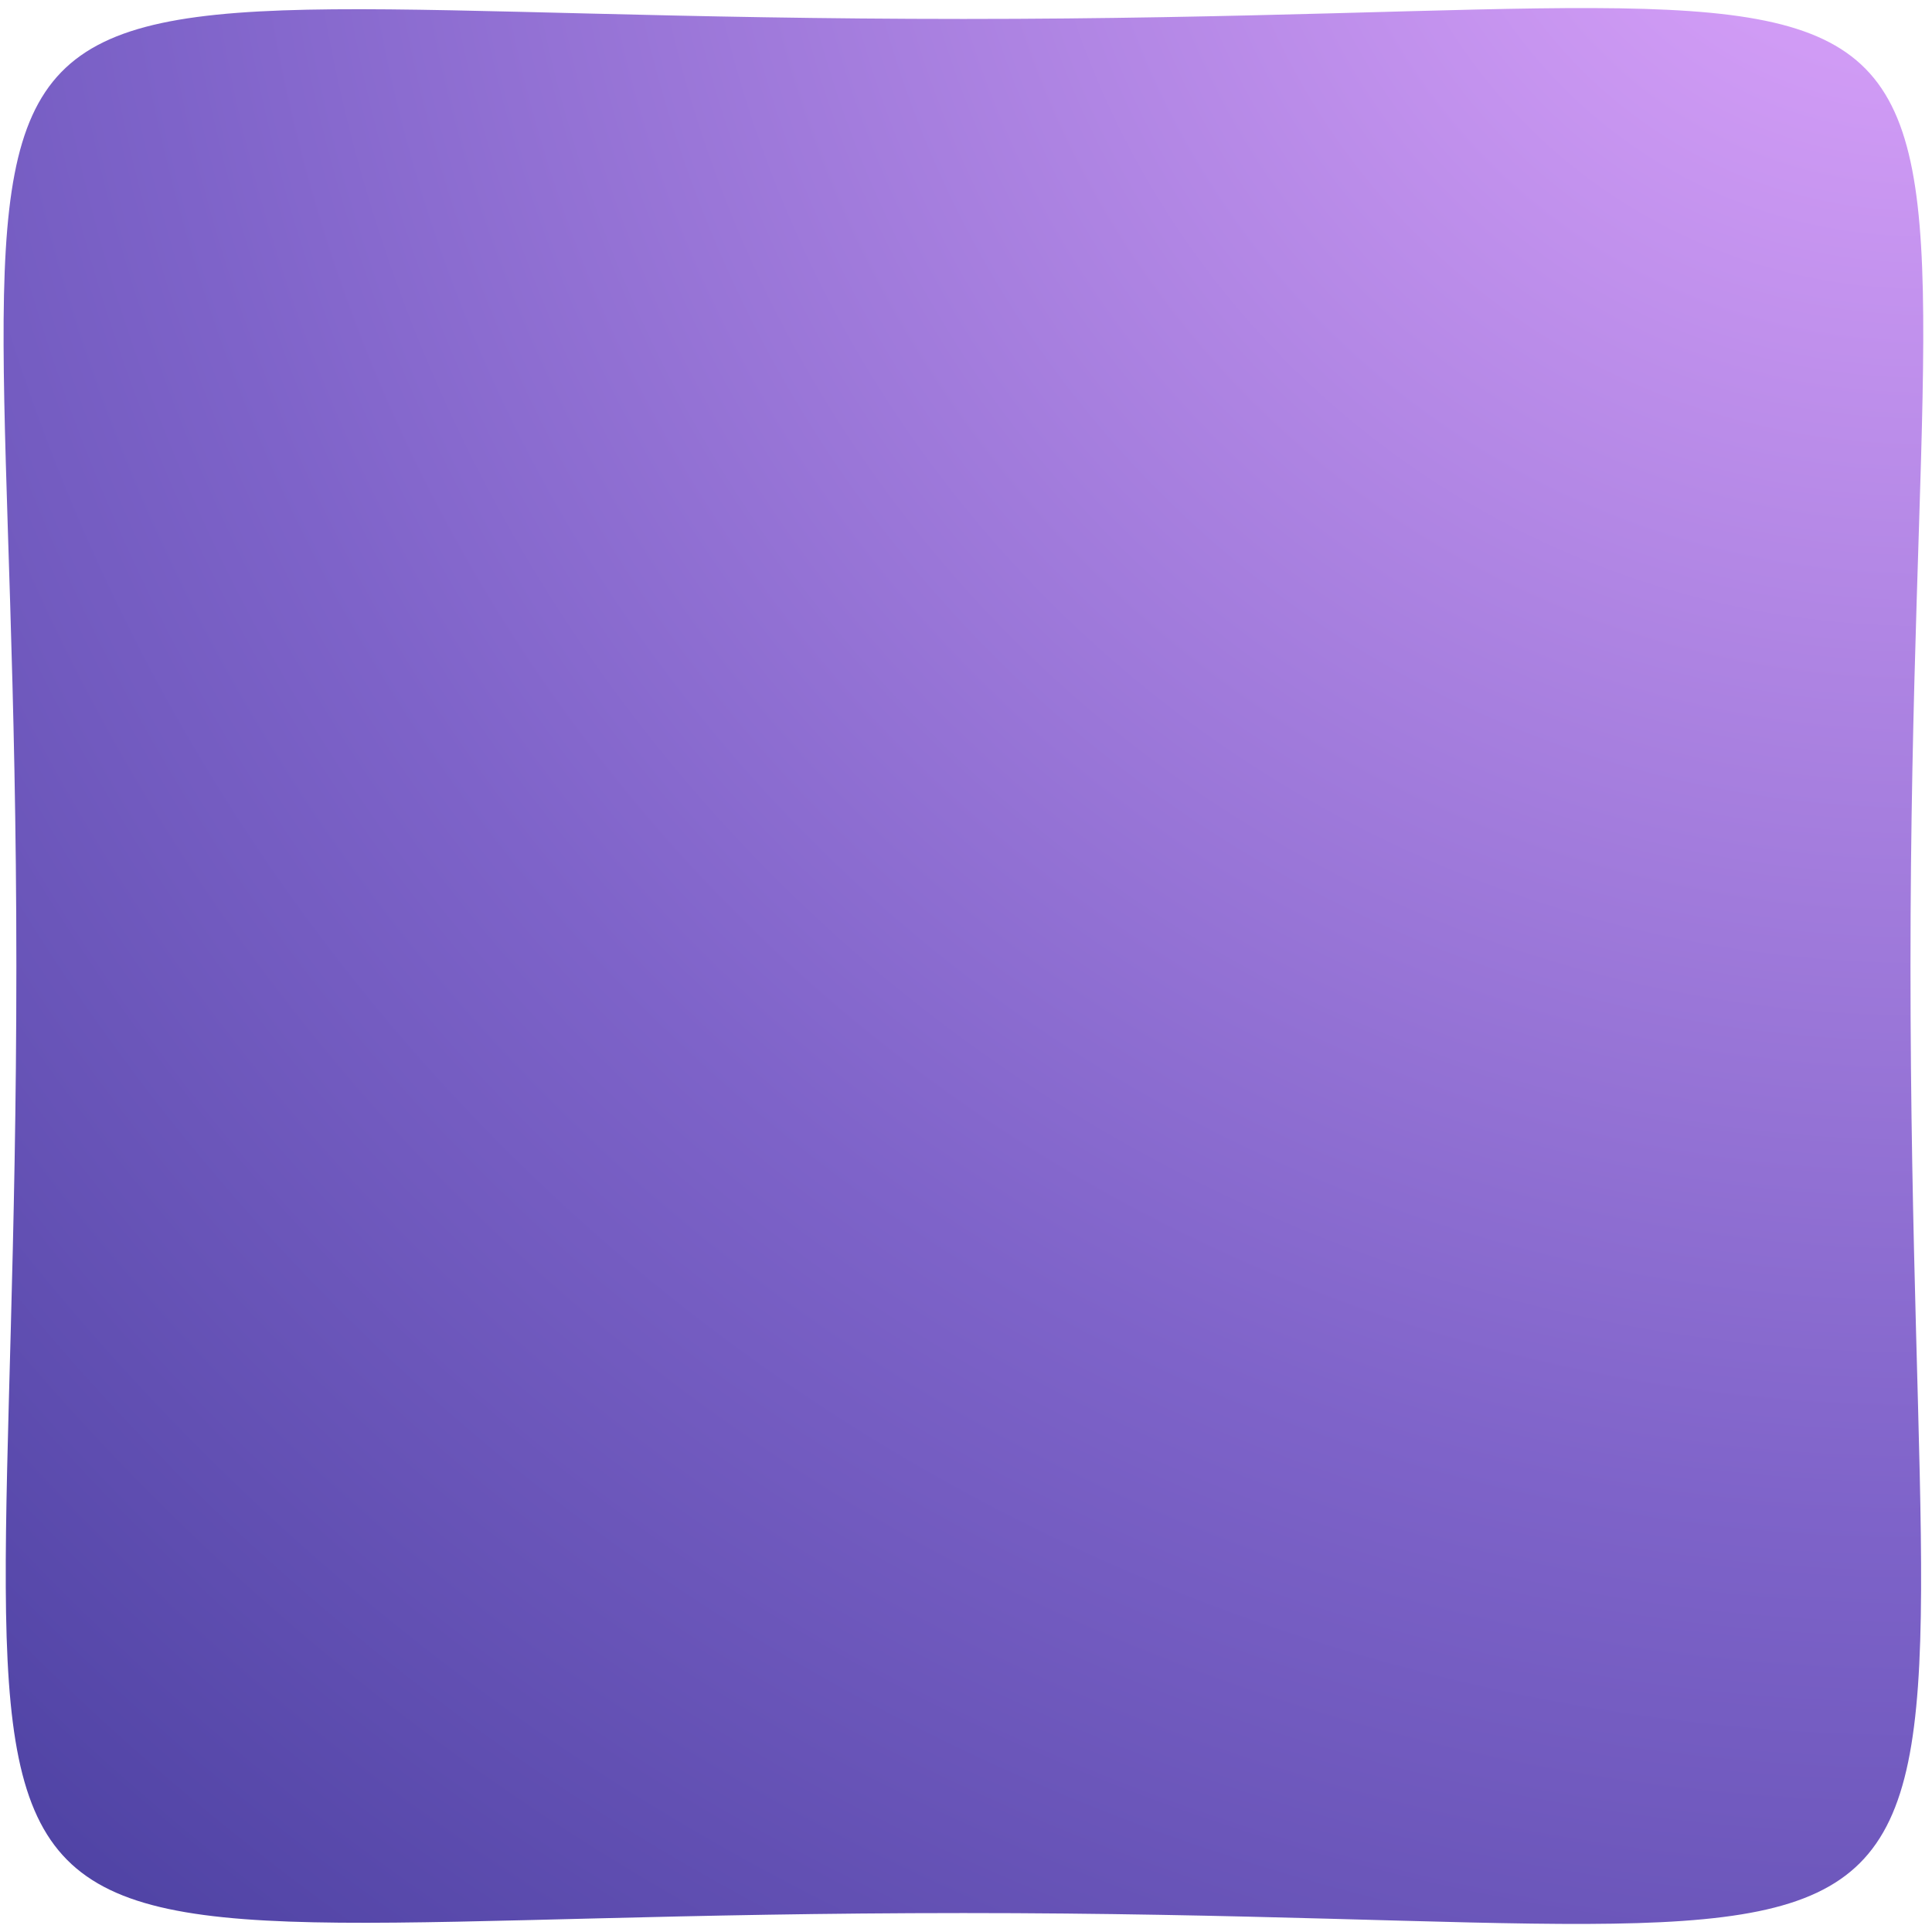 <svg width="102" height="102" viewBox="0 0 102 102" fill="none" xmlns="http://www.w3.org/2000/svg">
<path d="M100.864 51C100.864 110.635 110.398 101 50.864 101C-8.67 101 0.864 110.169 0.864 51C0.864 -8.169 -9.488 1 50.864 1C111.216 1 100.864 -8.635 100.864 51Z" fill="url(#paint0_radial_4_7)"/>
<defs>
<radialGradient id="paint0_radial_4_7" cx="0" cy="0" r="1" gradientUnits="userSpaceOnUse" gradientTransform="translate(100.864 -11.352) rotate(120.673) scale(160.573 160.573)">
<stop stop-color="#E3A8FF"/>
<stop offset="0.57" stop-color="#7E63C9"/>
<stop offset="1" stop-color="#423A9A"/>
</radialGradient>
</defs>
</svg>
